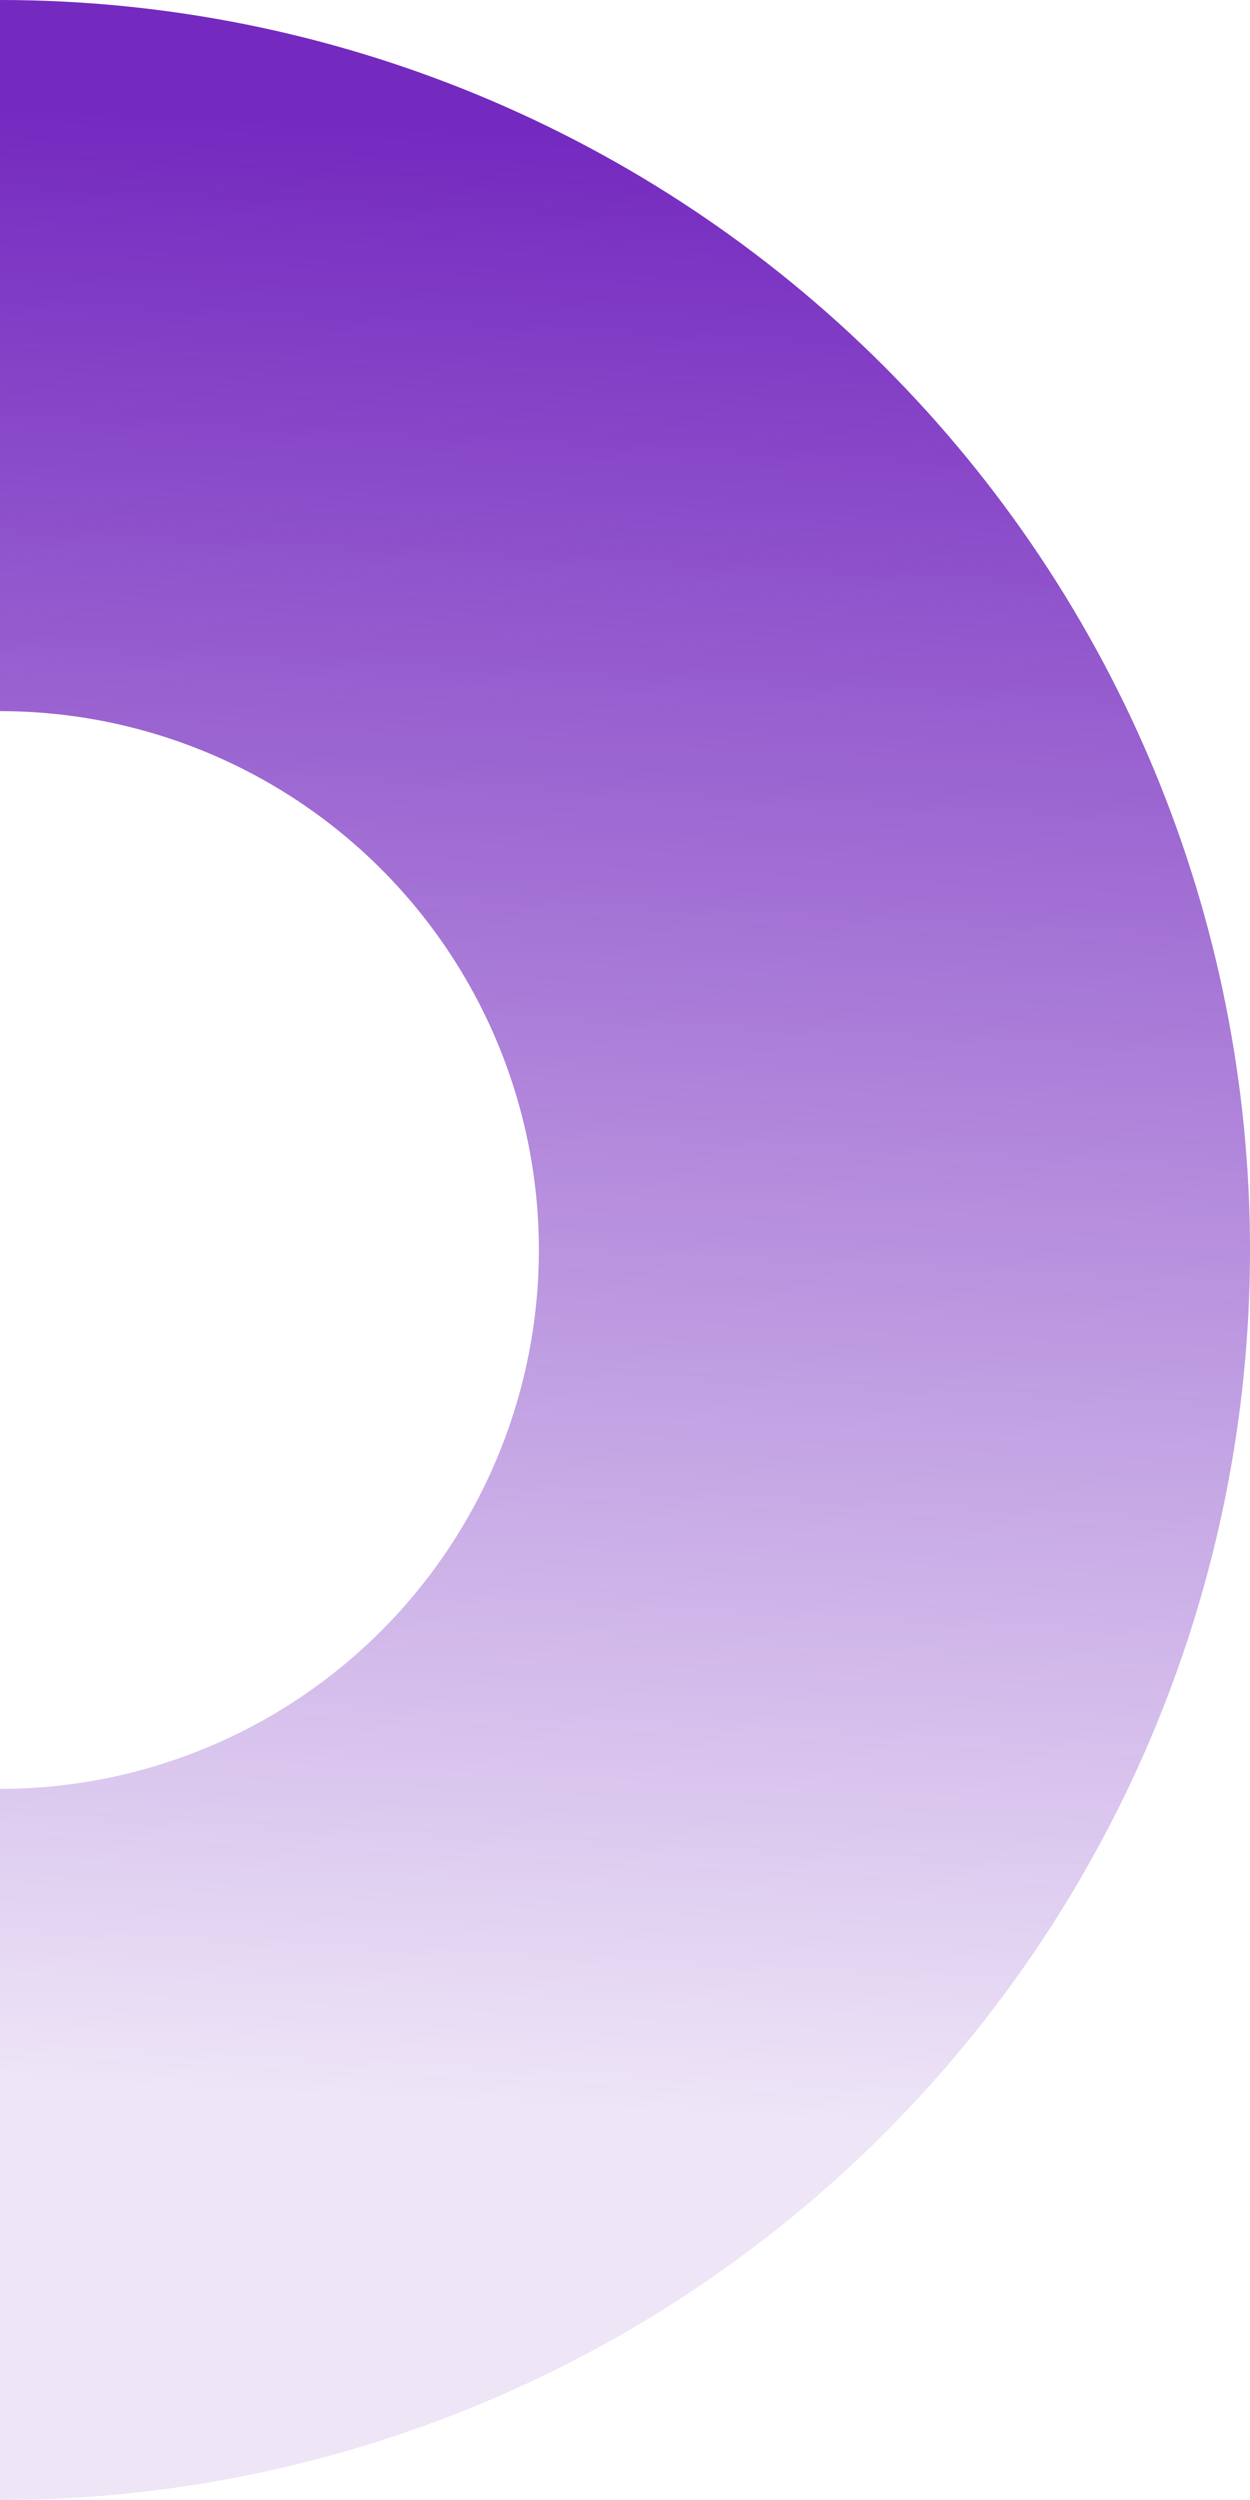 <svg width="154" height="308" viewBox="0 0 154 308" fill="none" xmlns="http://www.w3.org/2000/svg">
<path d="M0 308C40.843 308 80.014 291.775 108.894 262.894C137.775 234.014 154 194.843 154 154C154 113.157 137.775 73.986 108.894 45.106C80.014 16.225 40.843 7.95249e-06 3.05176e-05 0L1.52588e-05 87.611C17.608 87.611 34.494 94.605 46.944 107.056C59.395 119.506 66.389 136.392 66.389 154C66.389 171.608 59.395 188.494 46.944 200.944C34.494 213.395 17.608 220.389 0 220.389V308Z" fill="url(#paint0_linear_180_1398)"/>
<defs>
<linearGradient id="paint0_linear_180_1398" x1="12.767" y1="12.767" x2="0.798" y2="256.933" gradientUnits="userSpaceOnUse">
<stop stop-color="#7429BF"/>
<stop offset="1" stop-color="#7429BF" stop-opacity="0.12"/>
</linearGradient>
</defs>
</svg>

